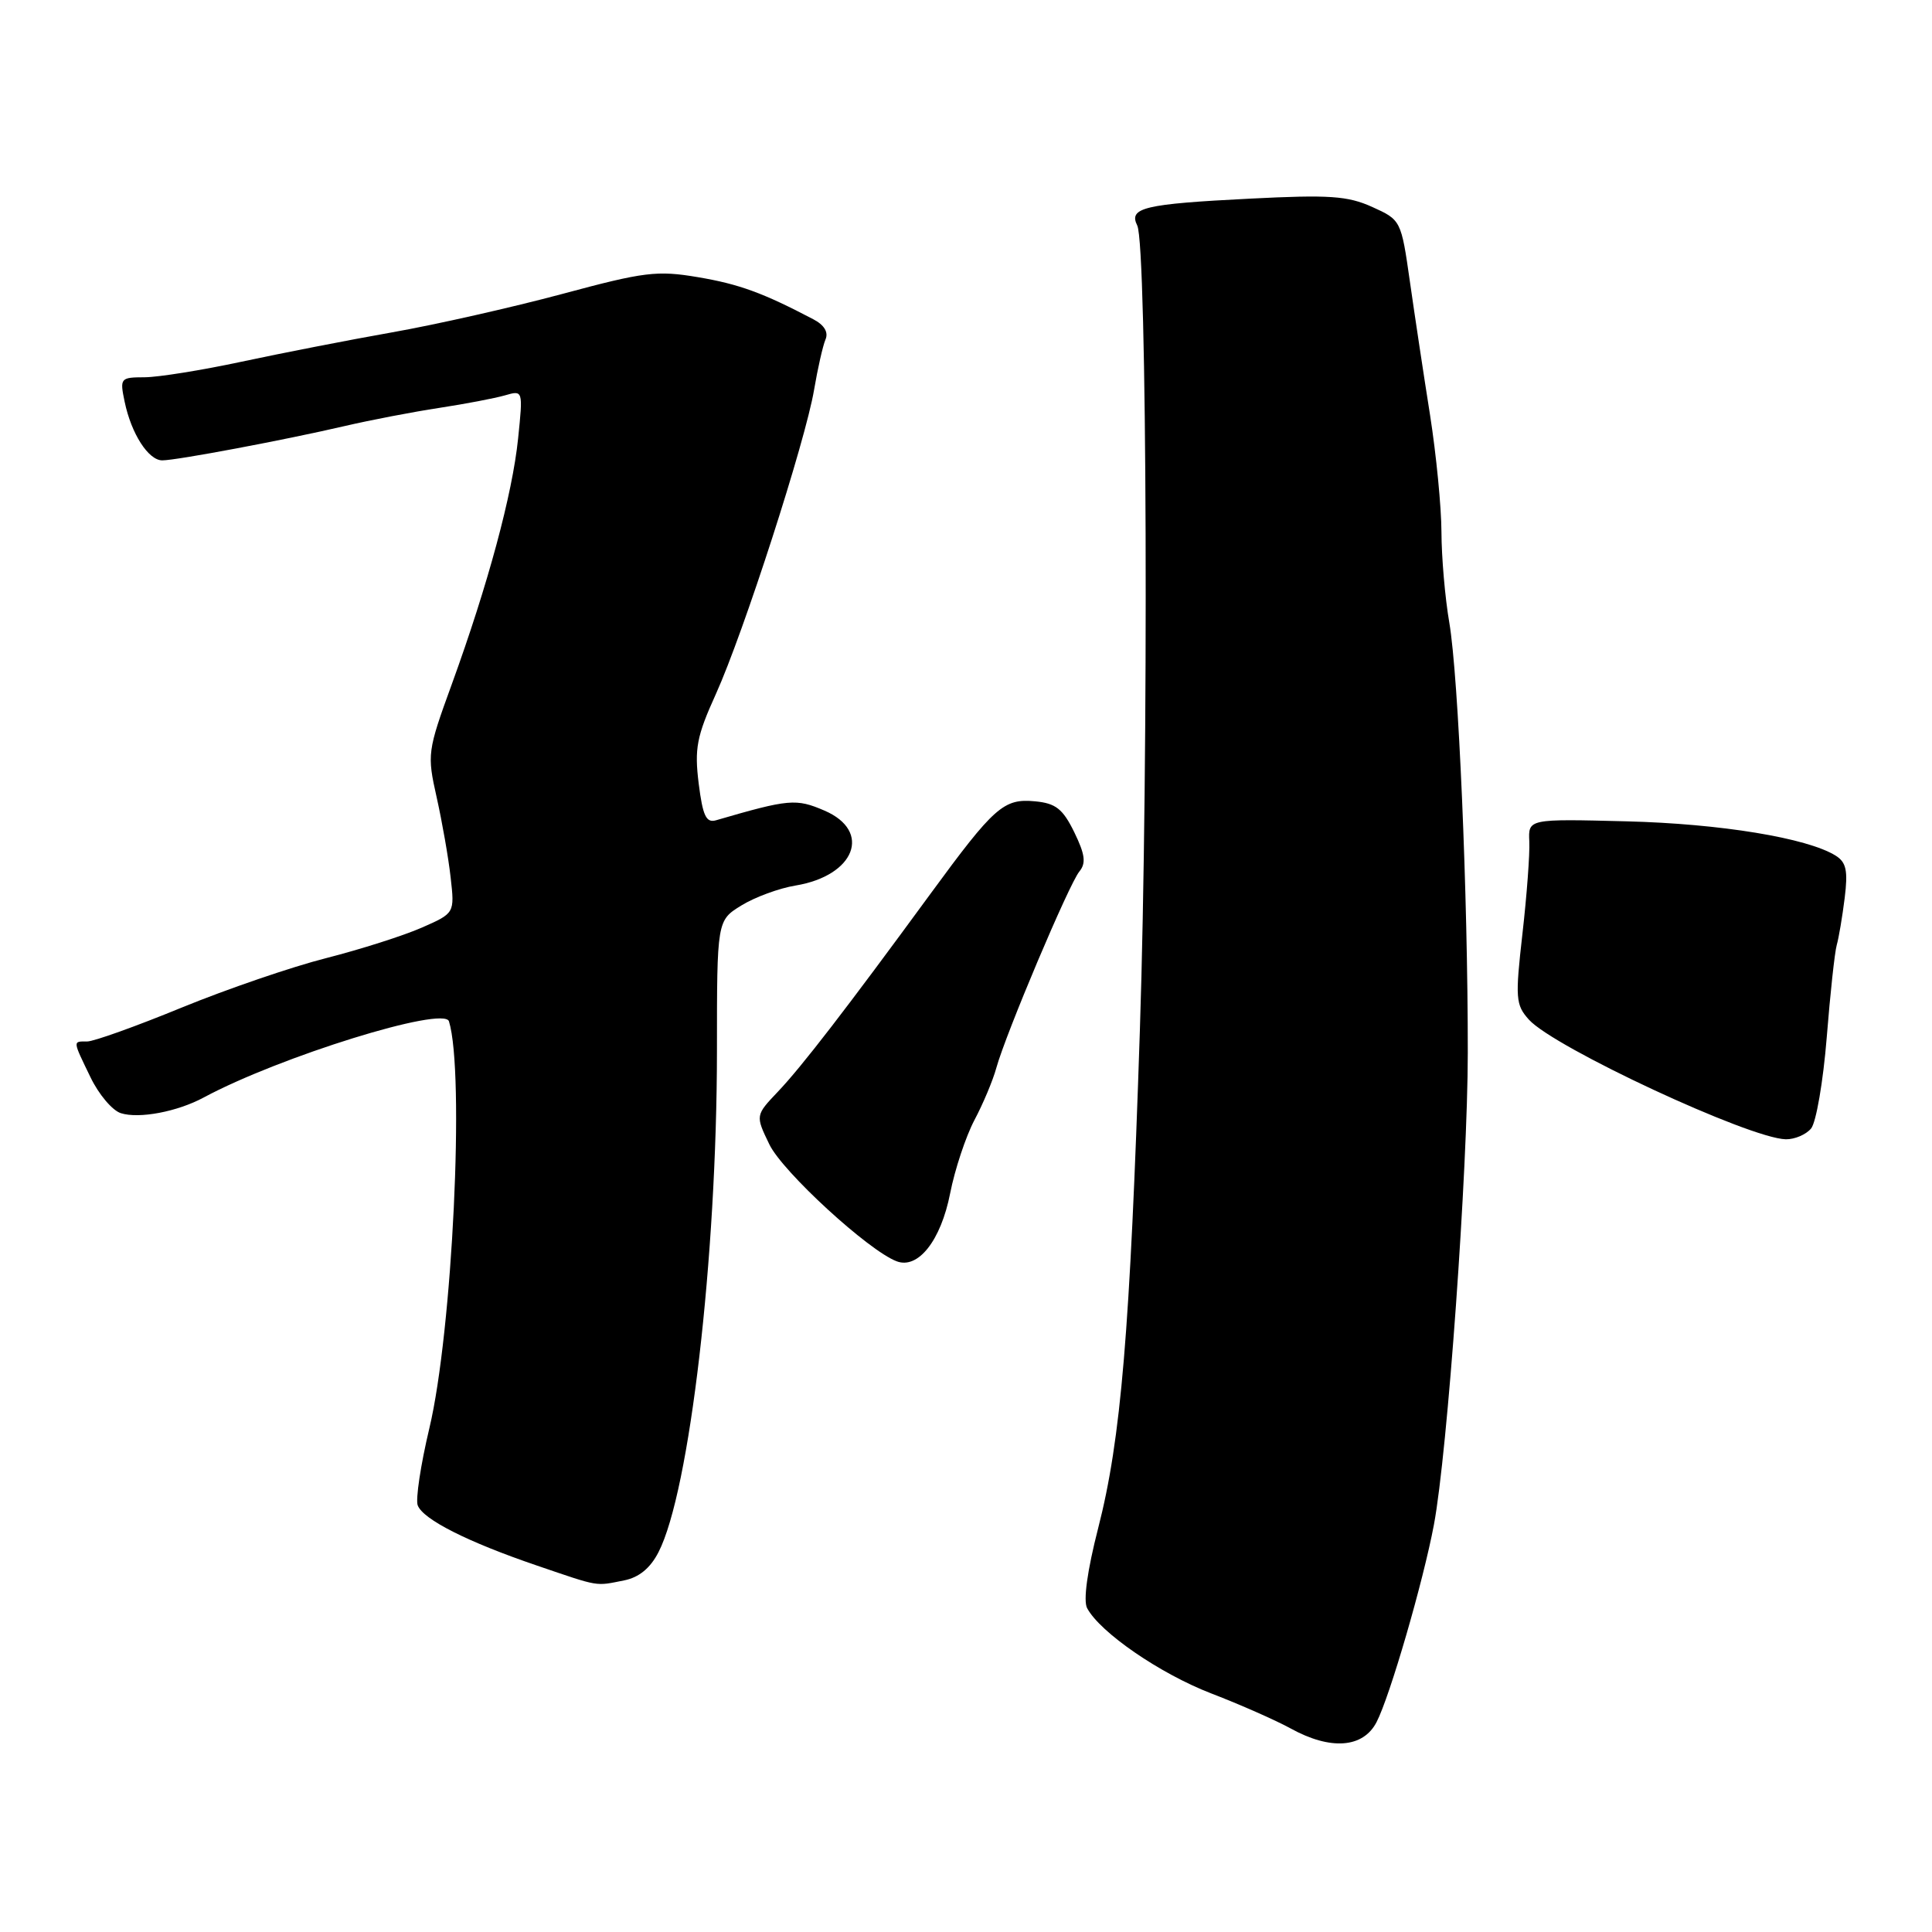 <?xml version="1.0" encoding="UTF-8" standalone="no"?>
<!DOCTYPE svg PUBLIC "-//W3C//DTD SVG 1.1//EN" "http://www.w3.org/Graphics/SVG/1.1/DTD/svg11.dtd" >
<svg xmlns="http://www.w3.org/2000/svg" xmlns:xlink="http://www.w3.org/1999/xlink" version="1.1" viewBox="0 0 256 256">
 <g >
 <path fill="currentColor"
d=" M 182.40 228.19 C 184.17 224.78 188.59 209.55 190.00 202.04 C 191.80 192.49 194.48 155.04 194.49 139.50 C 194.50 118.54 193.26 89.64 192.04 82.50 C 191.47 79.20 191.01 73.80 191.00 70.50 C 190.99 67.20 190.31 60.23 189.49 55.00 C 188.66 49.77 187.46 41.82 186.82 37.32 C 185.66 29.19 185.63 29.14 181.82 27.42 C 178.57 25.95 176.11 25.79 165.65 26.32 C 151.58 27.03 149.52 27.52 150.69 29.88 C 152.00 32.49 152.22 100.67 151.04 136.50 C 149.73 176.50 148.54 190.70 145.51 202.50 C 144.07 208.11 143.52 212.10 144.05 213.09 C 145.78 216.32 153.71 221.77 160.50 224.39 C 164.35 225.87 169.07 227.96 171.00 229.02 C 176.30 231.95 180.62 231.63 182.40 228.19 Z  M 82.70 209.41 C 84.67 209.02 86.18 207.78 87.26 205.66 C 91.38 197.64 94.99 166.60 95.00 139.24 C 95.00 121.97 95.00 121.97 98.25 119.97 C 100.04 118.87 103.26 117.69 105.40 117.34 C 113.29 116.04 115.58 110.14 109.25 107.41 C 105.48 105.79 104.57 105.87 94.88 108.69 C 93.57 109.07 93.12 108.11 92.58 103.82 C 92.01 99.19 92.31 97.58 94.85 91.98 C 98.54 83.82 106.72 58.47 107.87 51.65 C 108.35 48.82 109.03 45.82 109.38 44.99 C 109.80 44.02 109.22 43.06 107.76 42.30 C 101.11 38.81 97.95 37.65 92.50 36.73 C 87.06 35.81 85.38 36.02 74.50 38.95 C 67.90 40.72 57.78 43.01 52.00 44.03 C 46.22 45.05 37.23 46.81 32.00 47.93 C 26.77 49.05 21.00 49.98 19.17 49.99 C 15.94 50.00 15.86 50.10 16.52 53.25 C 17.40 57.48 19.67 61.00 21.50 61.00 C 23.39 61.00 37.74 58.30 45.69 56.45 C 49.09 55.66 54.71 54.58 58.19 54.05 C 61.66 53.52 65.58 52.77 66.90 52.39 C 69.31 51.69 69.31 51.69 68.65 58.12 C 67.89 65.50 64.66 77.46 59.87 90.65 C 56.63 99.55 56.58 99.95 57.86 105.65 C 58.58 108.87 59.42 113.64 59.71 116.25 C 60.25 121.00 60.25 121.00 55.88 122.92 C 53.47 123.98 47.78 125.79 43.24 126.95 C 38.69 128.10 30.06 131.06 24.05 133.52 C 18.04 135.99 12.42 138.00 11.56 138.00 C 9.62 138.00 9.60 137.80 11.99 142.74 C 13.08 145.01 14.89 147.15 16.01 147.50 C 18.42 148.27 23.50 147.31 27.00 145.42 C 37.04 140.02 58.84 133.25 59.49 135.33 C 61.60 142.16 59.95 176.42 56.89 189.26 C 55.74 194.09 55.05 198.68 55.35 199.47 C 56.07 201.34 61.97 204.32 71.16 207.45 C 79.55 210.31 78.83 210.18 82.70 209.41 Z  M 125.90 158.12 C 126.52 154.96 127.97 150.60 129.11 148.43 C 130.26 146.27 131.57 143.15 132.02 141.50 C 133.26 137.00 141.67 117.10 143.02 115.48 C 143.93 114.37 143.78 113.22 142.35 110.28 C 140.83 107.18 139.90 106.44 137.16 106.18 C 132.99 105.78 131.76 106.87 123.28 118.45 C 112.14 133.67 106.22 141.35 103.08 144.65 C 100.09 147.80 100.09 147.80 101.95 151.65 C 103.71 155.28 115.10 165.74 118.82 167.13 C 121.66 168.20 124.67 164.38 125.90 158.12 Z  M 239.98 149.53 C 240.65 148.72 241.58 143.30 242.05 137.48 C 242.51 131.67 243.11 126.15 243.38 125.21 C 243.65 124.27 244.12 121.47 244.43 118.99 C 244.88 115.37 244.64 114.26 243.24 113.38 C 239.48 111.03 227.93 109.14 215.50 108.83 C 202.50 108.50 202.50 108.50 202.64 111.50 C 202.72 113.15 202.31 118.66 201.73 123.74 C 200.76 132.28 200.83 133.15 202.59 135.11 C 205.92 138.80 231.82 150.86 236.63 150.96 C 237.80 150.98 239.31 150.34 239.98 149.53 Z "/>
</g>
</svg>